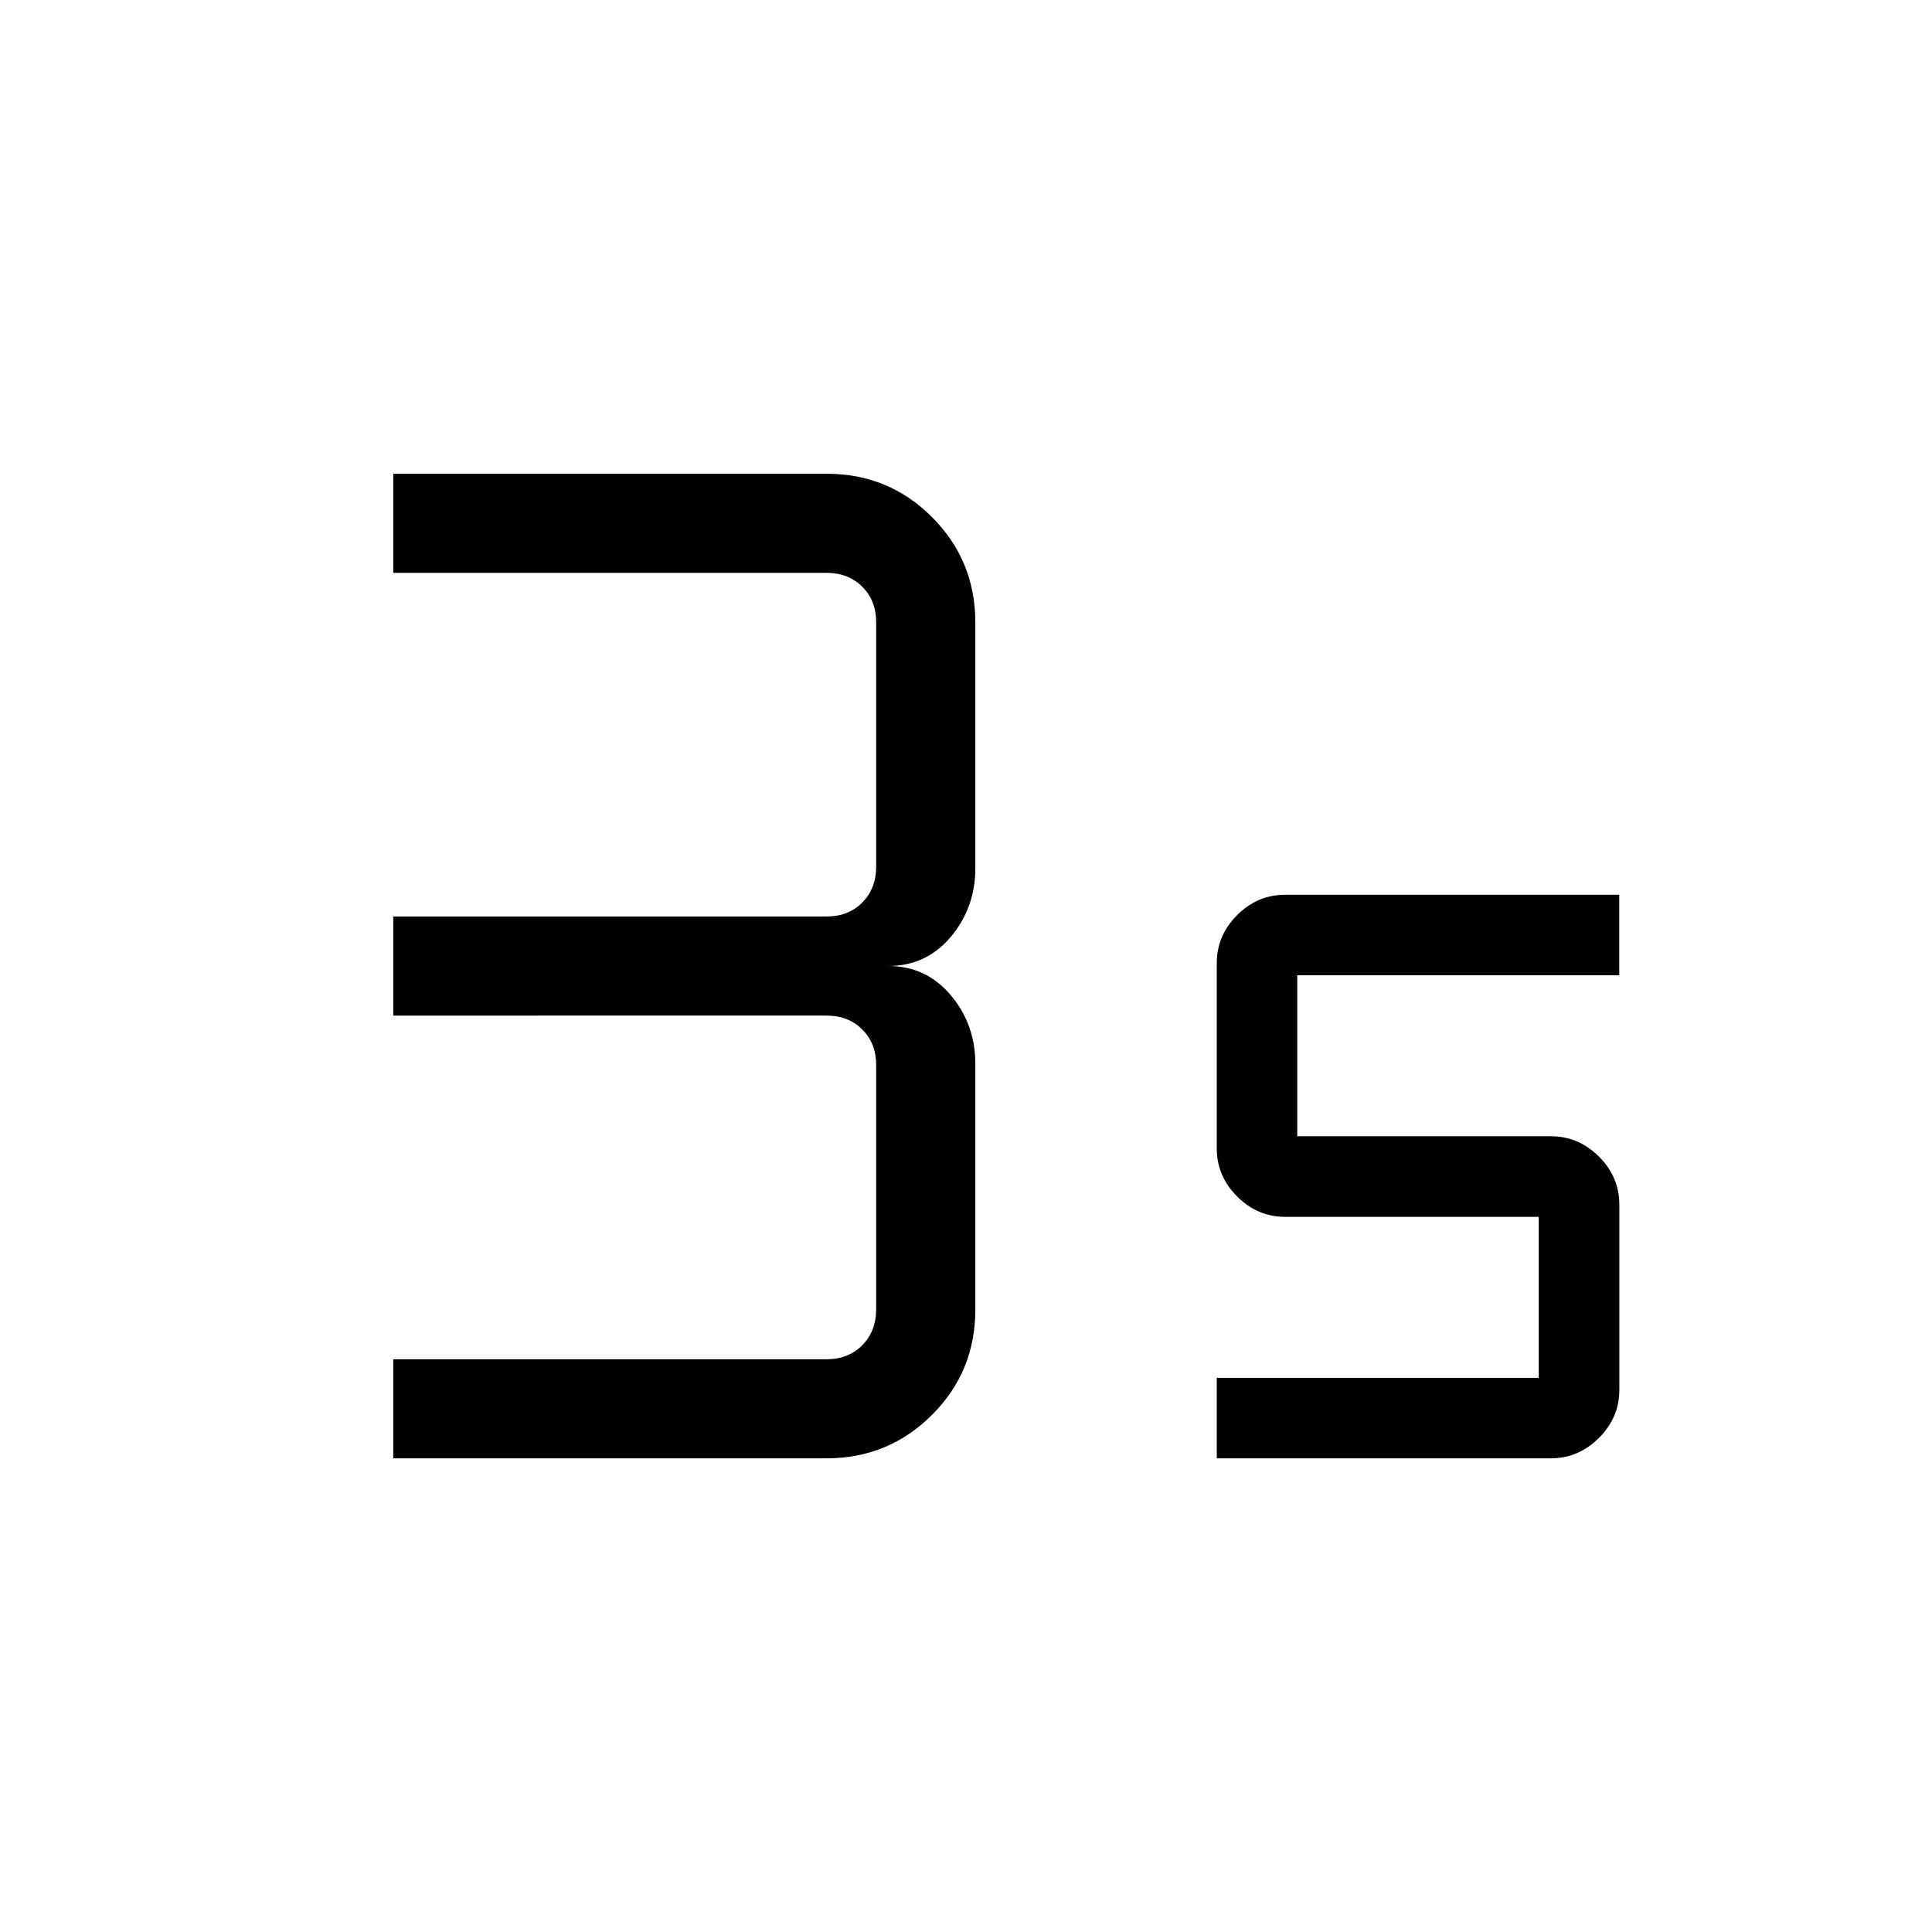 <svg xmlns="http://www.w3.org/2000/svg" width="3em" height="3em" viewBox="0 0 24 24"><path fill="currentColor" d="M4.885 18.116v-1.231h5.384q.27 0 .442-.174t.173-.442v-3.038q0-.27-.172-.442t-.443-.173H4.885v-1.231h5.384q.27 0 .442-.173t.173-.443V7.731q0-.27-.172-.442t-.443-.173H4.885V5.885h5.384q.77 0 1.308.538t.539 1.308v3.054q0 .49-.305.853q-.305.362-.776.362q.47 0 .776.363q.305.362.305.853v3.053q0 .77-.539 1.308t-1.308.539zm10.23 0v-1h4v-2h-3.15q-.344 0-.597-.253t-.253-.597v-2.3q0-.345.253-.598t.597-.253h4.15v1h-4v2h3.15q.345 0 .598.253t.253.597v2.3q0 .344-.253.597t-.597.254z"/></svg>